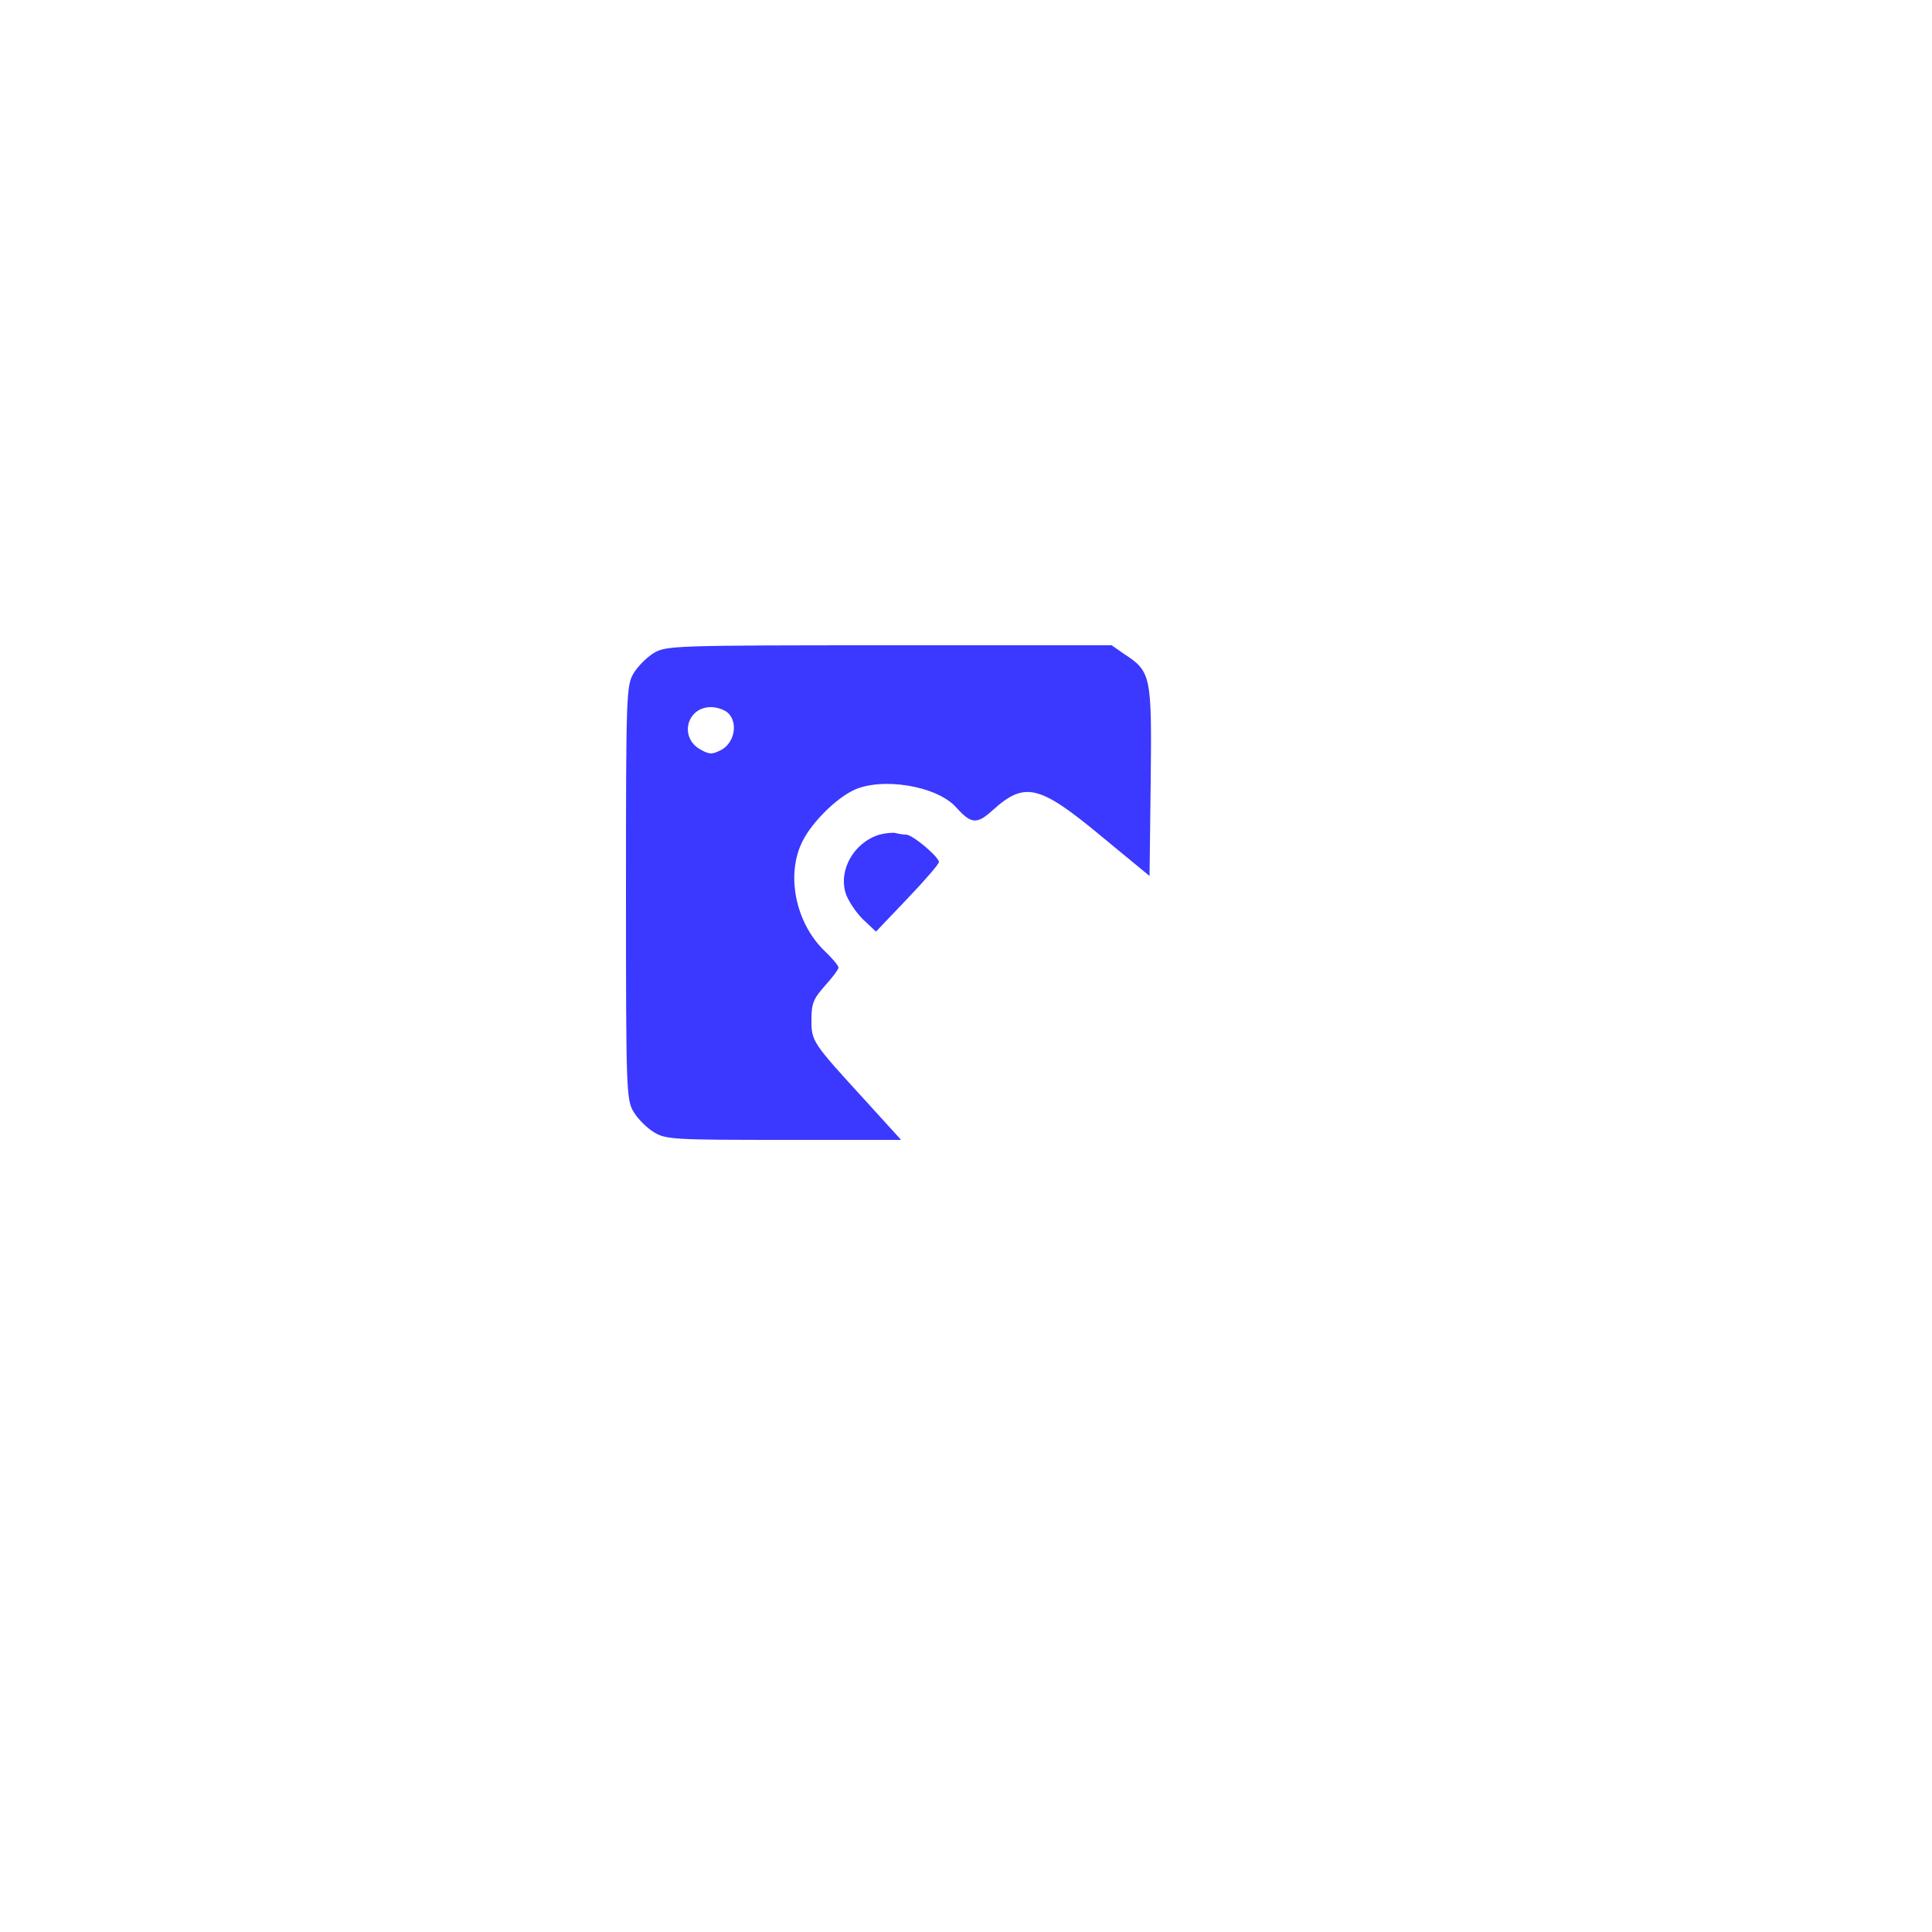 <?xml version="1.0" standalone="no"?>
<!DOCTYPE svg PUBLIC "-//W3C//DTD SVG 20010904//EN" "http://www.w3.org/TR/2001/REC-SVG-20010904/DTD/svg10.dtd">
<svg version="1.0" xmlns="http://www.w3.org/2000/svg" width="500pt" height="500pt" viewBox="0 0 500 500" preserveAspectRatio="xMidYMid meet">

  <g transform="translate(0,500) scale(0.1,-0.1)" fill="#3b38ff" stroke="none">
    <path d="M1692 3310 c-18 -11 -41 -34 -52 -52 -19 -32 -20 -52 -20 -568 0
-516 1 -536 20 -568 11 -18 34 -41 52 -52 31 -19 51 -20 337 -20 l303 0 -89
98 c-142 155 -143 157 -143 213 0 42 5 54 35 88 19 21 35 42 35 47 0 5 -17 25
-37 44 -75 73 -100 199 -55 285 24 47 83 106 129 129 72 36 218 13 268 -44 39
-43 53 -44 95 -6 82 74 120 65 280 -68 l125 -103 3 245 c3 273 1 284 -68 329
l-33 23 -576 0 c-557 0 -577 -1 -609 -20z m193 -156 c25 -25 16 -75 -17 -94
-25 -13 -31 -13 -55 0 -56 31 -36 110 27 110 16 0 36 -7 45 -16z" />
    <path d="M2276 2840 c-66 -20 -107 -92 -87 -153 6 -18 26 -48 44 -66 l34 -32
81 85 c45 47 82 90 82 95 0 13 -68 71 -85 71 -7 0 -19 2 -27 4 -7 2 -26 0 -42
-4z" />
  </g>
</svg>
